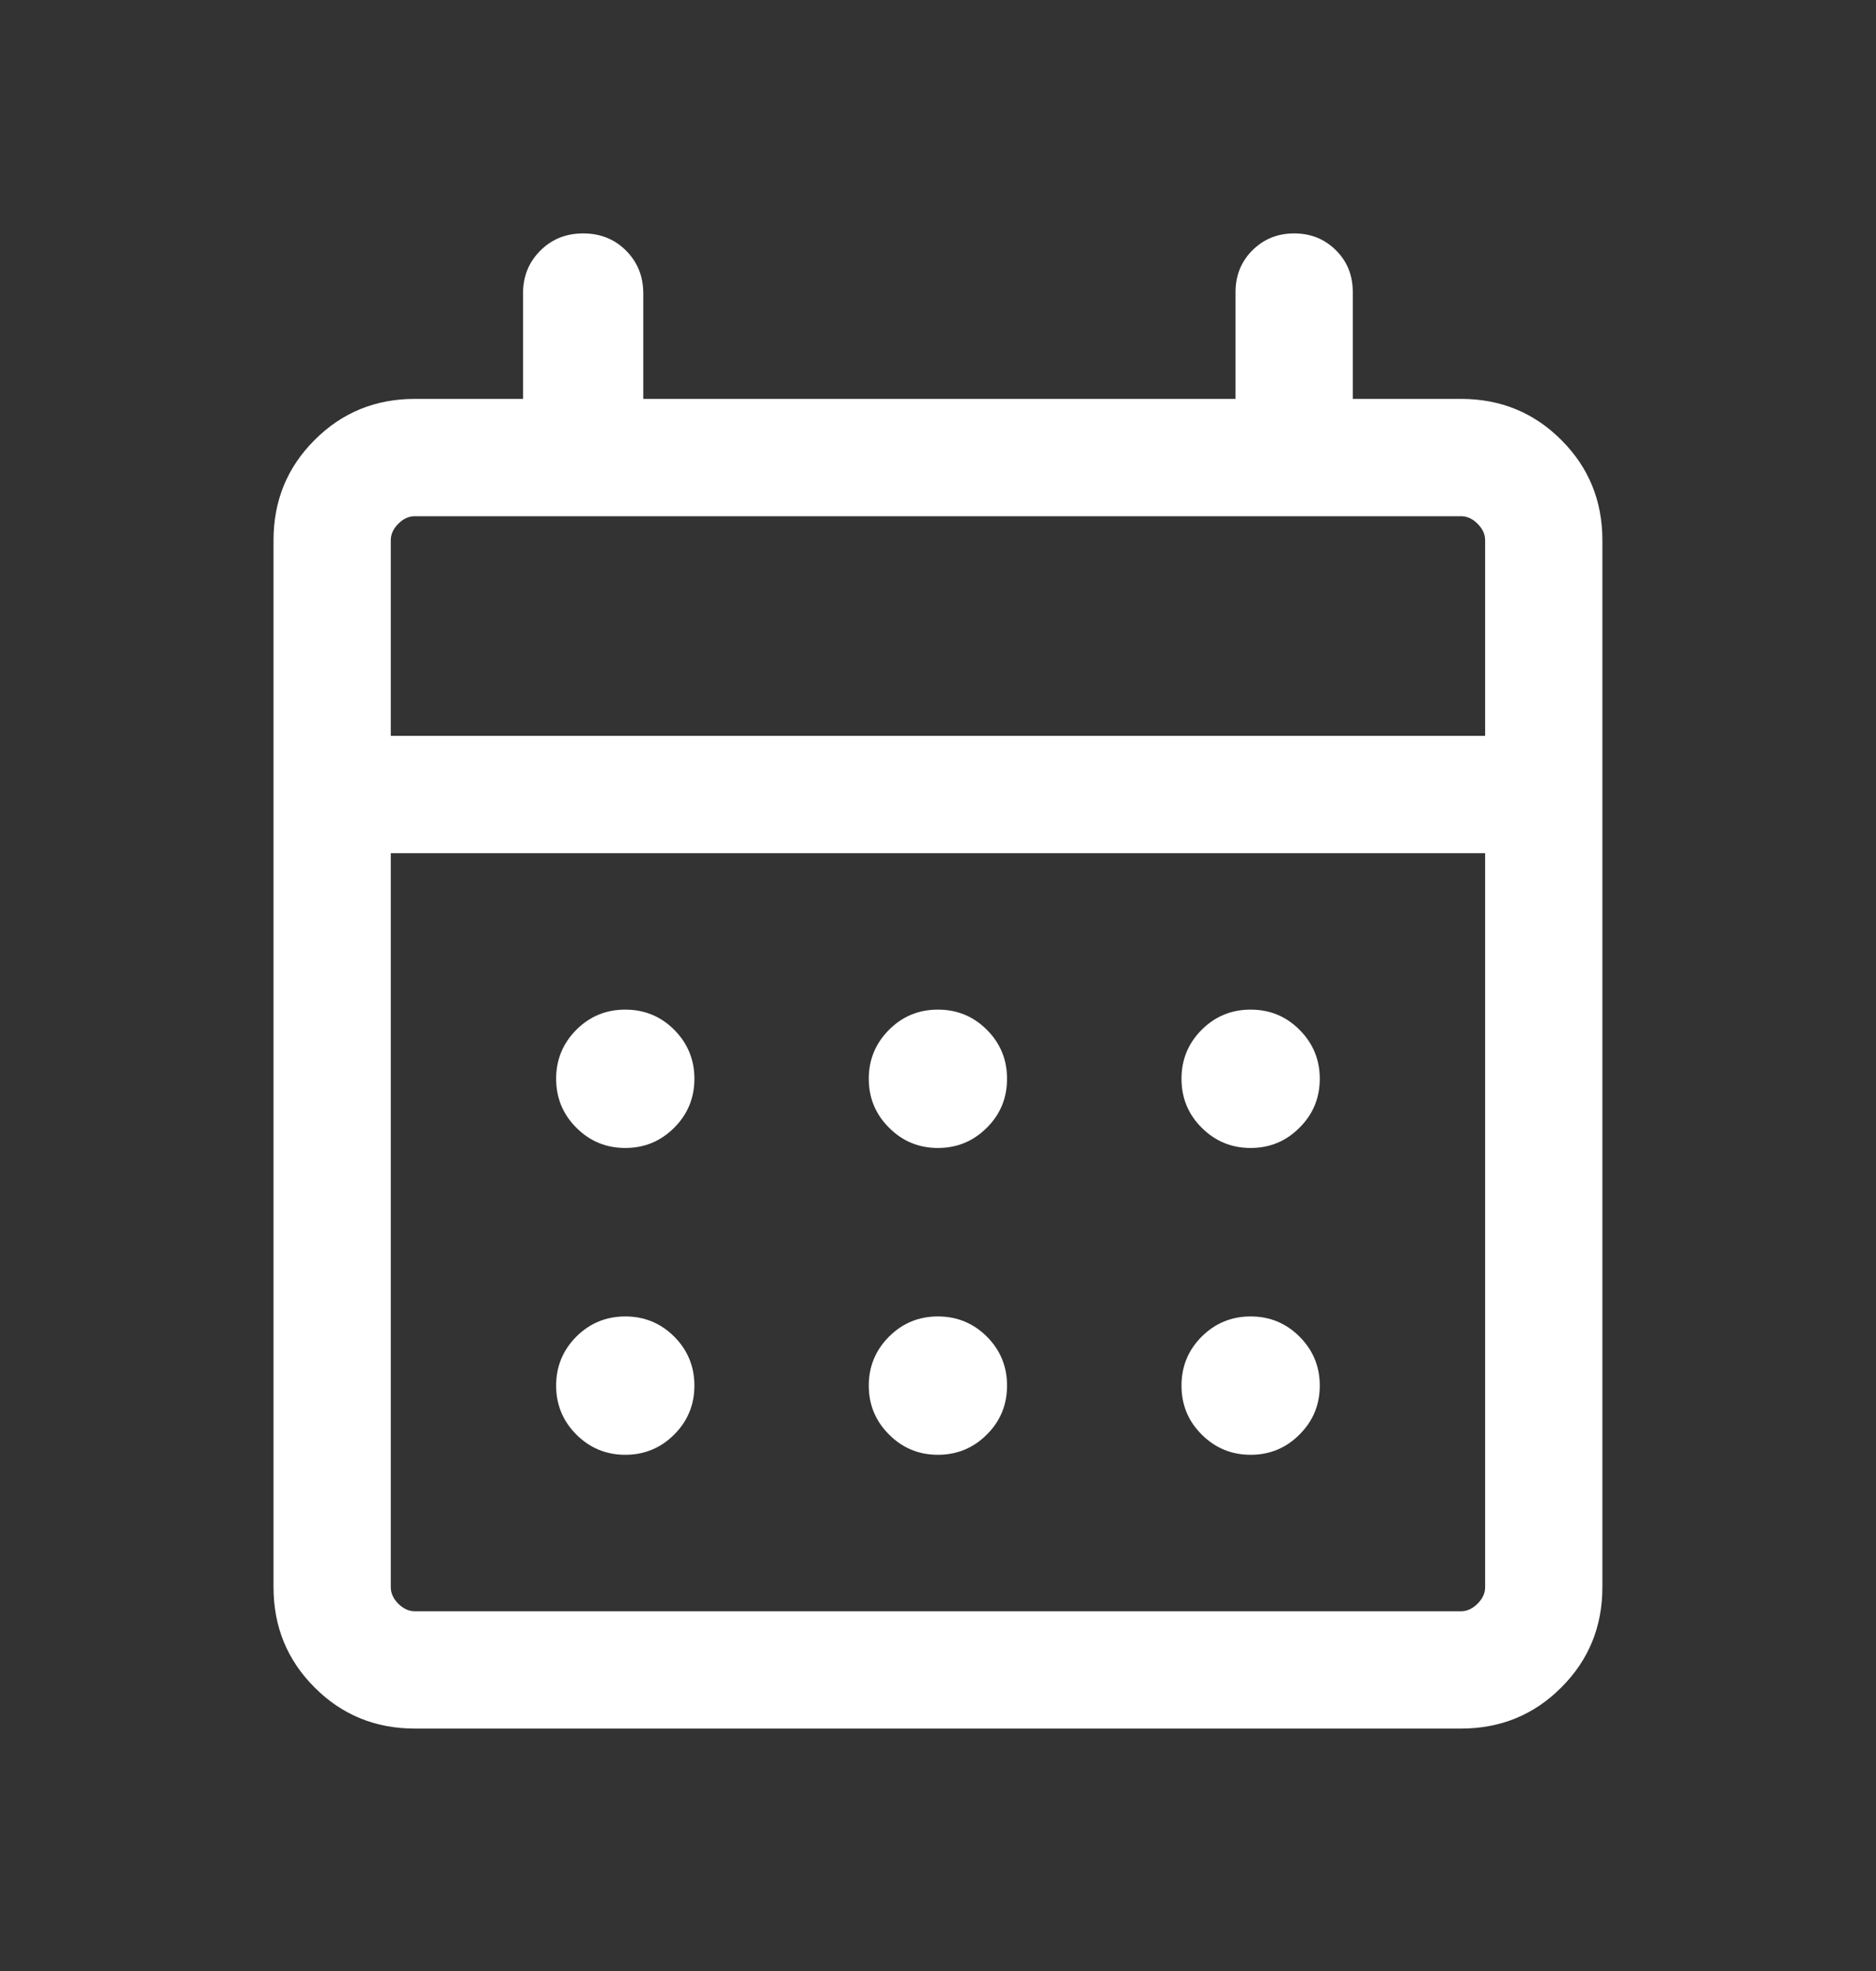 <svg width="20" height="21" viewBox="0 0 20 21" fill="none" xmlns="http://www.w3.org/2000/svg">
<rect x="0" y="0" width="20" height="21" fill="#333333" stroke="none"/>
<mask id="mask0_102_6044" style="mask-type:alpha" maskUnits="userSpaceOnUse" x="0" y="0" width="20" height="21">
<rect y="0.5" width="20" height="20" fill="#D9D9D9"/>
</mask>
<g mask="url(#mask0_102_6044)">
<path d="M4.422 18.417C4.002 18.417 3.645 18.271 3.354 17.979C3.062 17.688 2.916 17.331 2.916 16.91V5.756C2.916 5.335 3.062 4.979 3.354 4.688C3.645 4.396 4.002 4.25 4.422 4.25H5.576V3.128C5.576 2.945 5.637 2.793 5.76 2.671C5.882 2.548 6.035 2.487 6.217 2.487C6.4 2.487 6.553 2.548 6.675 2.671C6.797 2.793 6.858 2.945 6.858 3.128V4.25H13.172V3.112C13.172 2.935 13.232 2.786 13.352 2.667C13.472 2.547 13.62 2.487 13.797 2.487C13.975 2.487 14.123 2.547 14.243 2.667C14.363 2.786 14.422 2.935 14.422 3.112V4.25H15.576C15.997 4.25 16.354 4.396 16.645 4.688C16.937 4.979 17.083 5.335 17.083 5.756V16.91C17.083 17.331 16.937 17.688 16.645 17.979C16.354 18.271 15.997 18.417 15.576 18.417H4.422ZM4.422 17.167H15.576C15.64 17.167 15.699 17.14 15.752 17.087C15.806 17.033 15.833 16.974 15.833 16.91V9.09H4.166V16.91C4.166 16.974 4.193 17.033 4.246 17.087C4.3 17.14 4.358 17.167 4.422 17.167ZM4.166 7.84H15.833V5.756C15.833 5.692 15.806 5.634 15.752 5.58C15.699 5.527 15.64 5.5 15.576 5.5H4.422C4.358 5.5 4.3 5.527 4.246 5.58C4.193 5.634 4.166 5.692 4.166 5.756V7.84ZM9.999 12.231C9.795 12.231 9.621 12.159 9.478 12.015C9.334 11.872 9.262 11.698 9.262 11.493C9.262 11.29 9.334 11.116 9.478 10.972C9.621 10.828 9.795 10.757 9.999 10.757C10.203 10.757 10.377 10.828 10.521 10.972C10.665 11.116 10.736 11.29 10.736 11.493C10.736 11.698 10.665 11.872 10.521 12.015C10.377 12.159 10.203 12.231 9.999 12.231ZM6.666 12.231C6.462 12.231 6.288 12.159 6.144 12.015C6.001 11.872 5.929 11.698 5.929 11.493C5.929 11.29 6.001 11.116 6.144 10.972C6.288 10.828 6.462 10.757 6.666 10.757C6.87 10.757 7.044 10.828 7.188 10.972C7.331 11.116 7.403 11.29 7.403 11.493C7.403 11.698 7.331 11.872 7.188 12.015C7.044 12.159 6.87 12.231 6.666 12.231ZM13.333 12.231C13.129 12.231 12.955 12.159 12.811 12.015C12.667 11.872 12.596 11.698 12.596 11.493C12.596 11.29 12.667 11.116 12.811 10.972C12.955 10.828 13.129 10.757 13.333 10.757C13.537 10.757 13.711 10.828 13.854 10.972C13.998 11.116 14.07 11.29 14.07 11.493C14.07 11.698 13.998 11.872 13.854 12.015C13.711 12.159 13.537 12.231 13.333 12.231ZM9.999 15.5C9.795 15.5 9.621 15.428 9.478 15.284C9.334 15.141 9.262 14.967 9.262 14.763C9.262 14.559 9.334 14.385 9.478 14.241C9.621 14.098 9.795 14.026 9.999 14.026C10.203 14.026 10.377 14.098 10.521 14.241C10.665 14.385 10.736 14.559 10.736 14.763C10.736 14.967 10.665 15.141 10.521 15.284C10.377 15.428 10.203 15.5 9.999 15.5ZM6.666 15.5C6.462 15.5 6.288 15.428 6.144 15.284C6.001 15.141 5.929 14.967 5.929 14.763C5.929 14.559 6.001 14.385 6.144 14.241C6.288 14.098 6.462 14.026 6.666 14.026C6.87 14.026 7.044 14.098 7.188 14.241C7.331 14.385 7.403 14.559 7.403 14.763C7.403 14.967 7.331 15.141 7.188 15.284C7.044 15.428 6.87 15.5 6.666 15.5ZM13.333 15.5C13.129 15.5 12.955 15.428 12.811 15.284C12.667 15.141 12.596 14.967 12.596 14.763C12.596 14.559 12.667 14.385 12.811 14.241C12.955 14.098 13.129 14.026 13.333 14.026C13.537 14.026 13.711 14.098 13.854 14.241C13.998 14.385 14.07 14.559 14.07 14.763C14.07 14.967 13.998 15.141 13.854 15.284C13.711 15.428 13.537 15.5 13.333 15.5Z" fill="white"/>
</g>
</svg>
